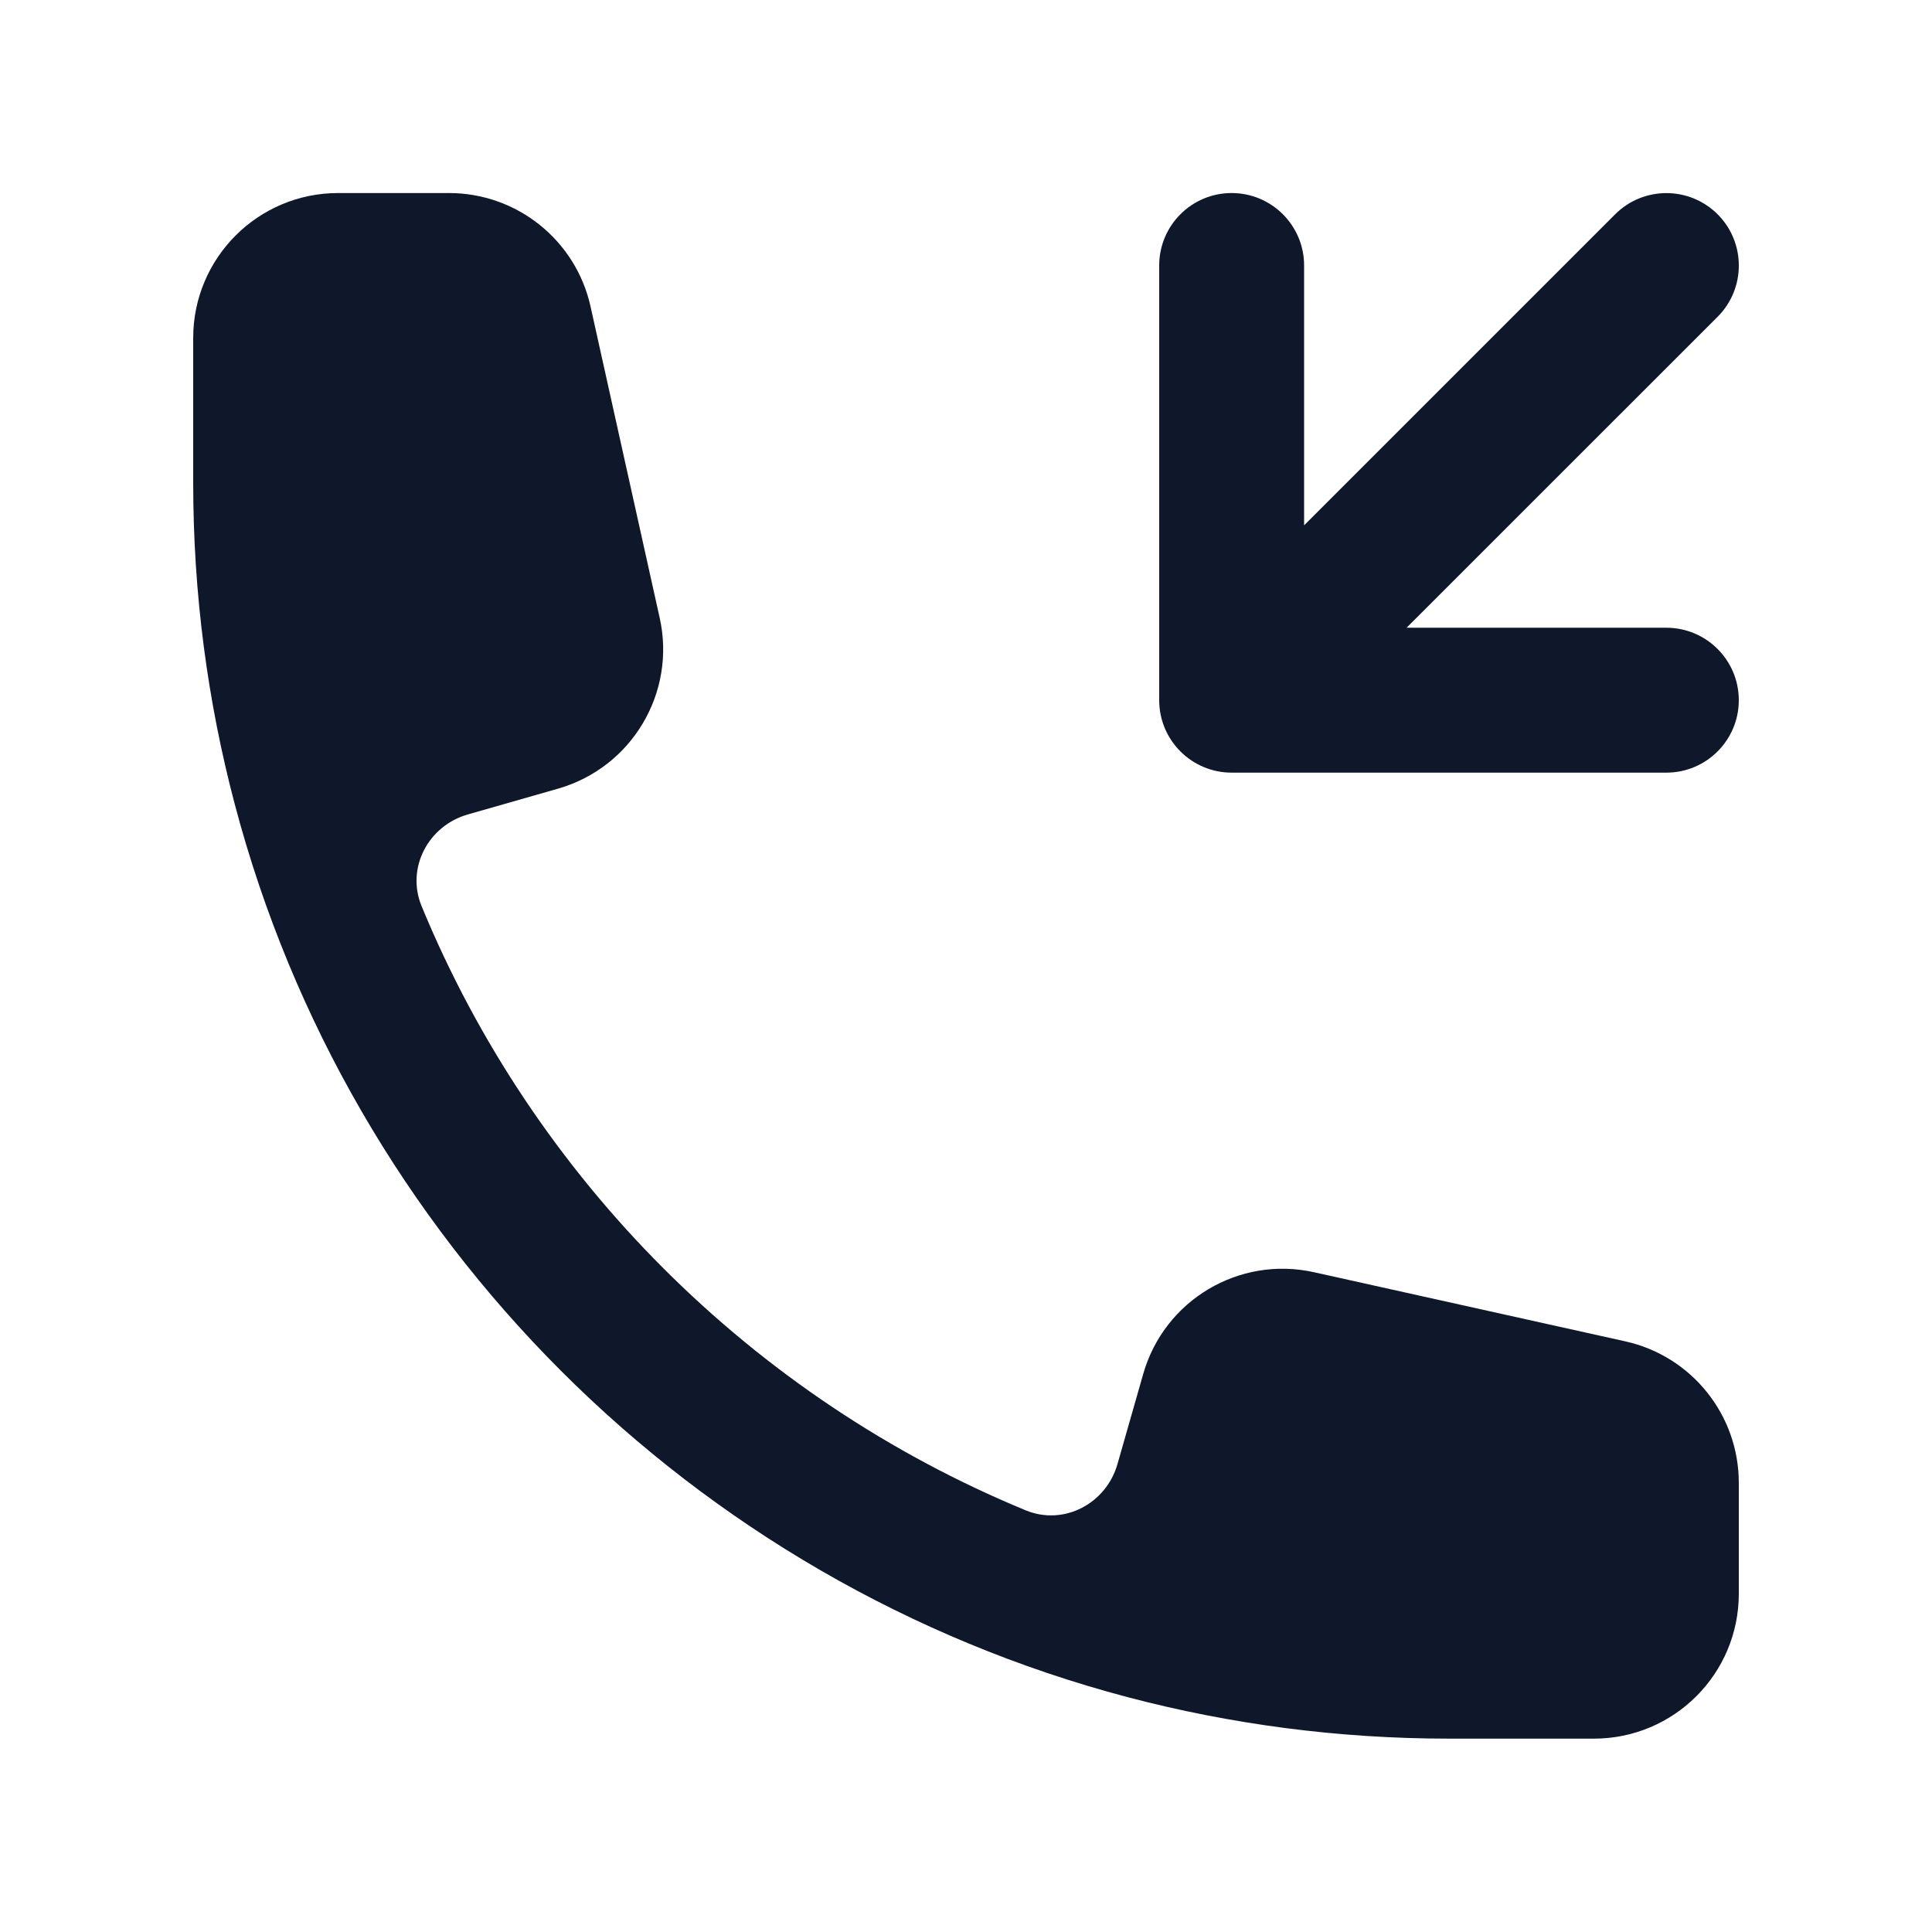 <svg width="24" height="24" viewBox="0 0 24 24" fill="none" xmlns="http://www.w3.org/2000/svg">
<path d="M4.2 2.398C3.206 2.398 2.4 3.204 2.4 4.198V5.998C2.4 7.377 2.579 8.715 2.916 9.989C4.343 15.399 8.6 19.655 14.009 21.083C15.284 21.419 16.622 21.598 18 21.598H19.8C20.794 21.598 21.6 20.793 21.6 19.798V18.42C21.6 17.577 21.014 16.846 20.191 16.663L16.323 15.804C15.393 15.597 14.464 16.151 14.202 17.066L13.882 18.186C13.742 18.679 13.216 18.957 12.742 18.762C9.35 17.362 6.636 14.649 5.237 11.256C5.042 10.782 5.32 10.257 5.813 10.117L6.932 9.797C7.848 9.535 8.402 8.605 8.195 7.676L7.336 3.808C7.153 2.984 6.422 2.398 5.578 2.398H4.2Z" fill="#0F172A"/>
<path d="M20.064 2.662C20.416 2.311 20.985 2.311 21.337 2.662C21.688 3.014 21.688 3.583 21.337 3.935L17.473 7.798H20.7C21.197 7.798 21.6 8.201 21.6 8.698C21.6 9.195 21.197 9.598 20.7 9.598H15.3C14.803 9.598 14.4 9.195 14.4 8.698V3.298C14.4 2.801 14.803 2.398 15.3 2.398C15.797 2.398 16.2 2.801 16.2 3.298V6.526L20.064 2.662Z" fill="#0F172A"/>
</svg>
